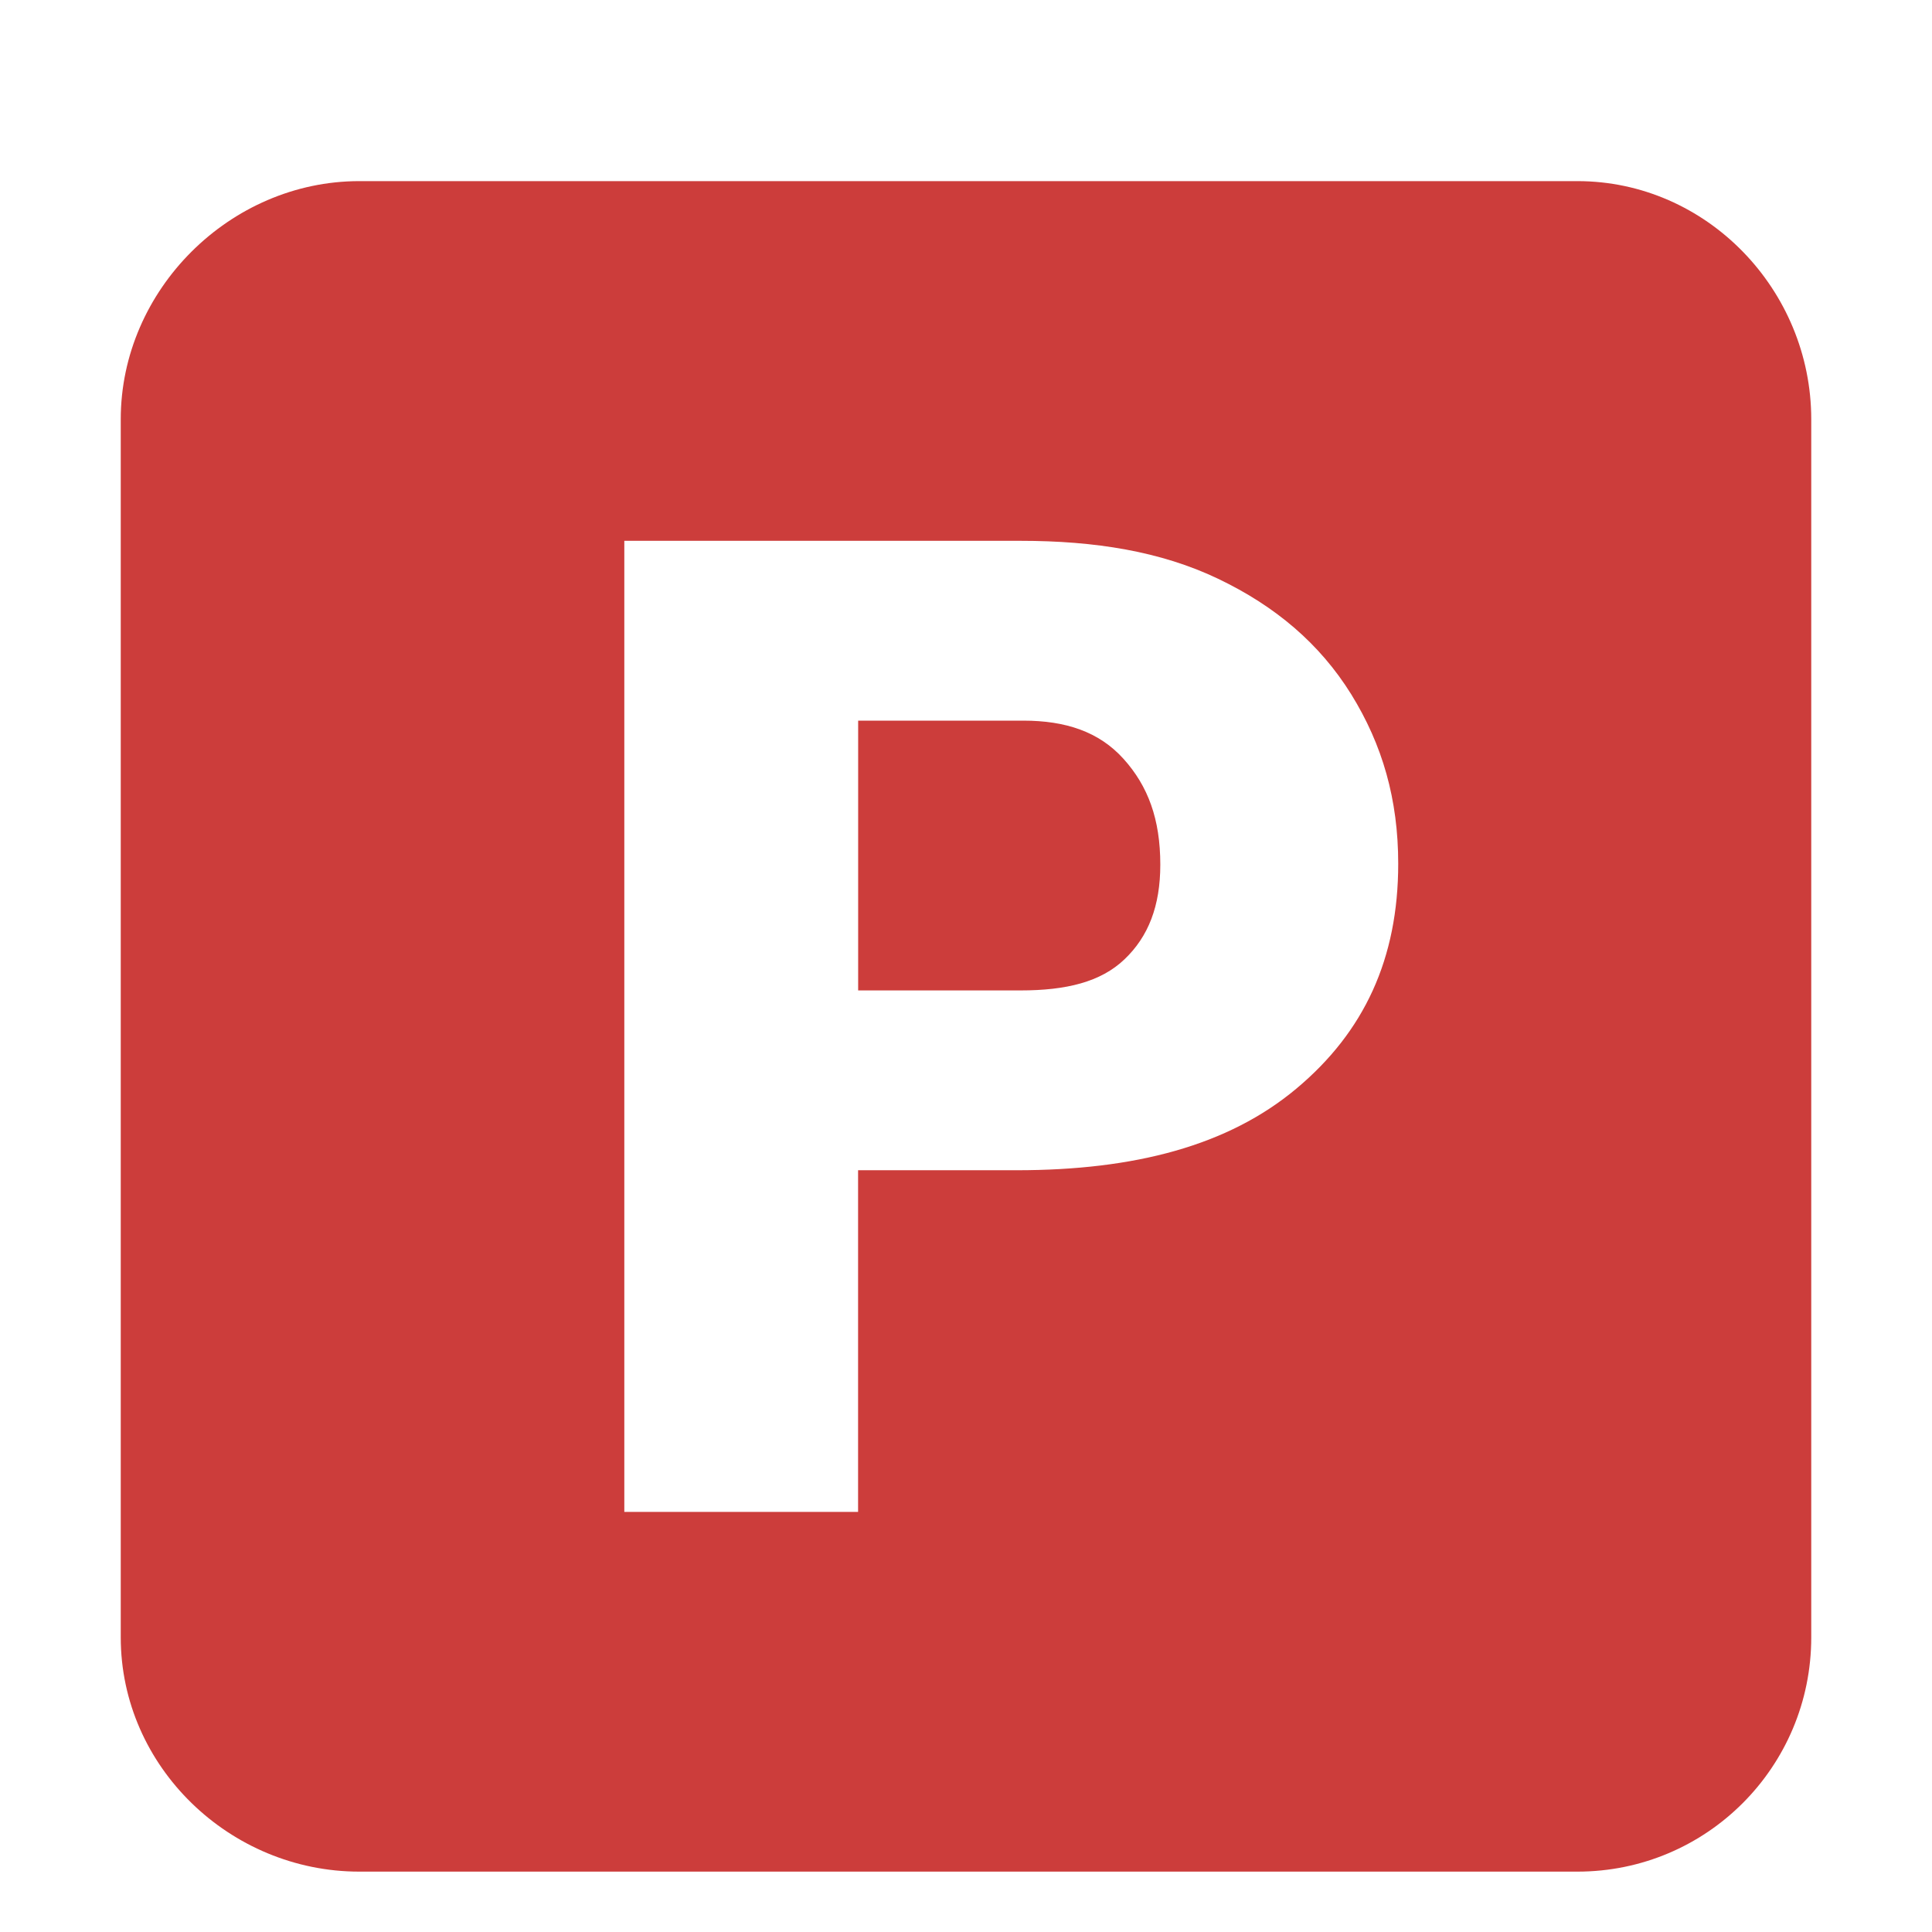 <svg width="28" height="28" viewBox="0 0 28 28" fill="none" xmlns="http://www.w3.org/2000/svg">
<path d="M14.83 10.444H12.437V14.354H14.791C15.45 14.354 15.952 14.233 16.297 13.903C16.643 13.574 16.816 13.131 16.816 12.531C16.816 11.871 16.638 11.392 16.283 10.998C15.928 10.604 15.444 10.444 14.83 10.444Z" fill="#CC3D3B"/>
<path d="M22.861 2.625H5.207C3.333 2.625 1.75 4.201 1.75 6.076V23.73C1.75 25.605 3.333 27.125 5.207 27.125H22.861C24.736 27.125 26.25 25.605 26.25 23.73V6.077C26.25 4.201 24.736 2.625 22.861 2.625L22.861 2.625ZM18.787 15.778C17.802 16.602 16.45 16.96 14.733 16.96H12.436V21.912H9.048V7.838H14.791C15.869 7.838 16.824 7.991 17.654 8.388C18.484 8.785 19.126 9.328 19.582 10.061C20.036 10.794 20.264 11.587 20.264 12.517C20.264 13.893 19.772 14.955 18.787 15.778H18.787Z" fill="#CC3D3B"/>
</svg>
